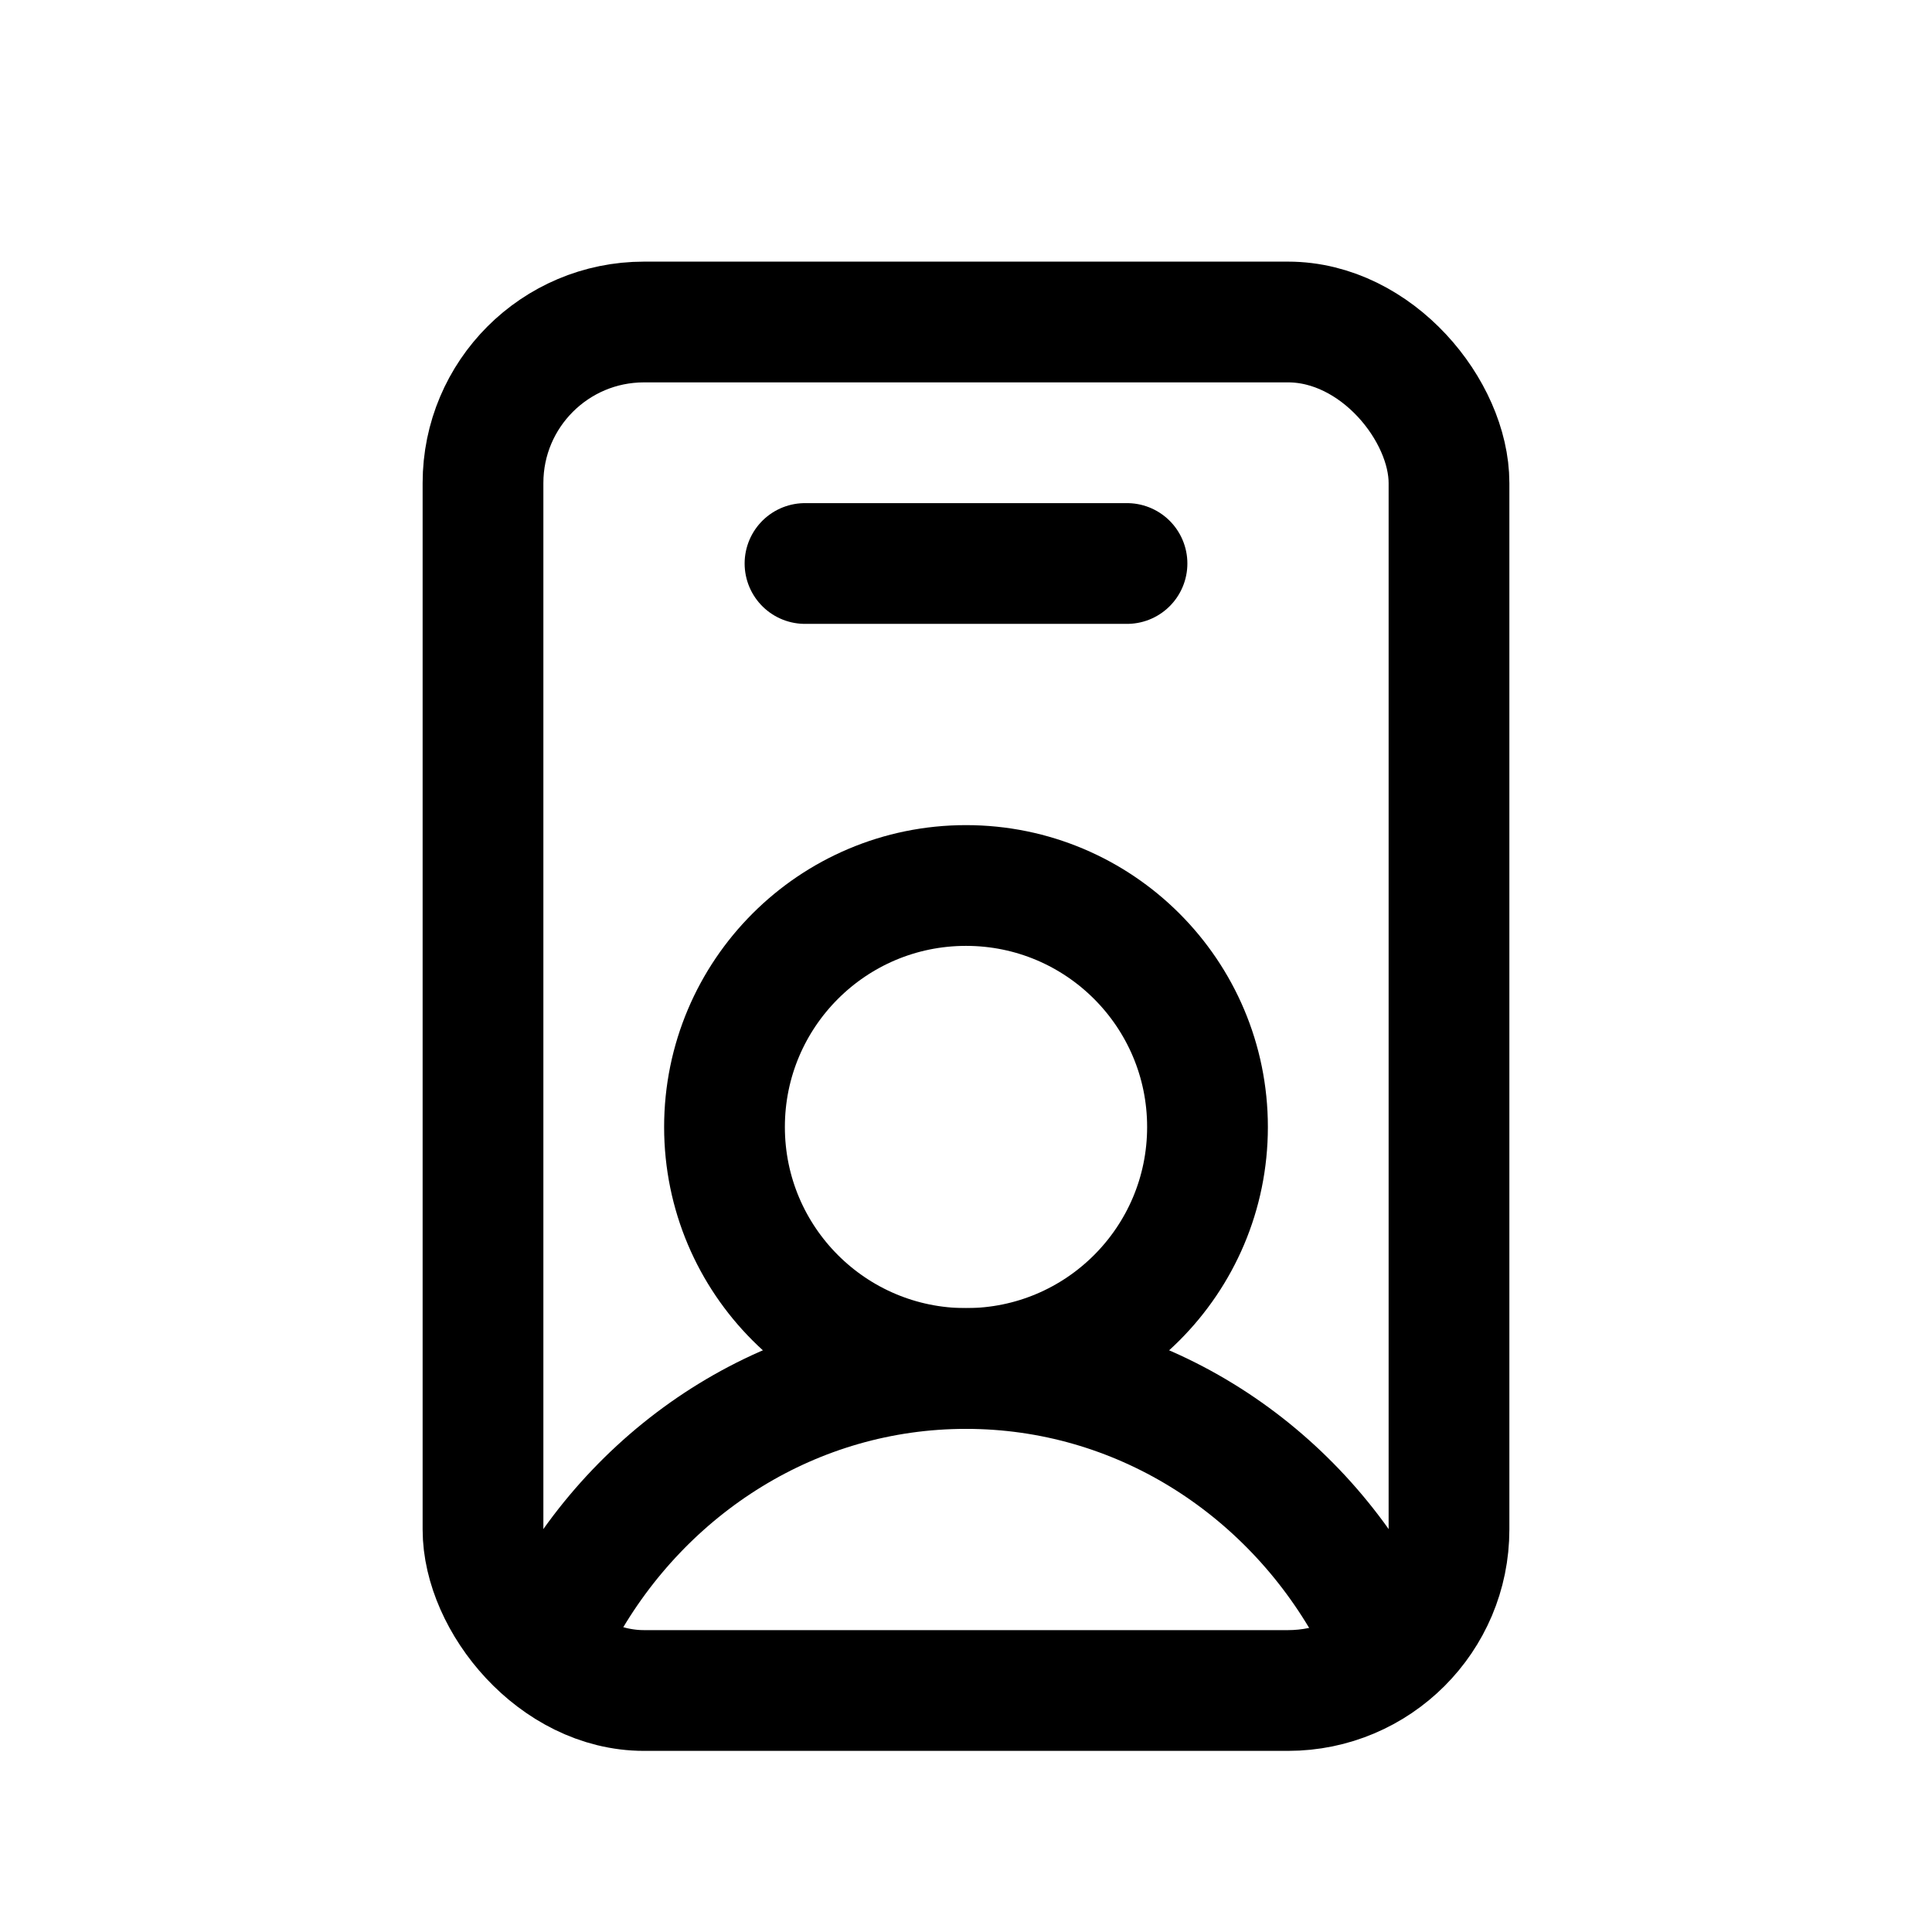 <svg width='24' height='24' viewBox='0 0 24 24' fill='none' xmlns='http://www.w3.org/2000/svg'>
<rect width='24' height='24' fill='white'/>
<rect x='6' y='4' width='12' height='17' rx='2' stroke='black' stroke-width='1.5' stroke-linecap='round' stroke-linejoin='round'/>
<path d='M10 7H14' stroke='black' stroke-width='1.5' stroke-linecap='round'/>
<circle cx='12' cy='14' r='3' stroke='black' stroke-width='1.5' stroke-linecap='round' stroke-linejoin='round'/>
<path d='M17 20C16.002 18.207 14.136 17 12 17C9.863 17 7.998 18.207 7 20' stroke='black' stroke-width='1.5' stroke-linecap='round' stroke-linejoin='round'/>
</svg>
